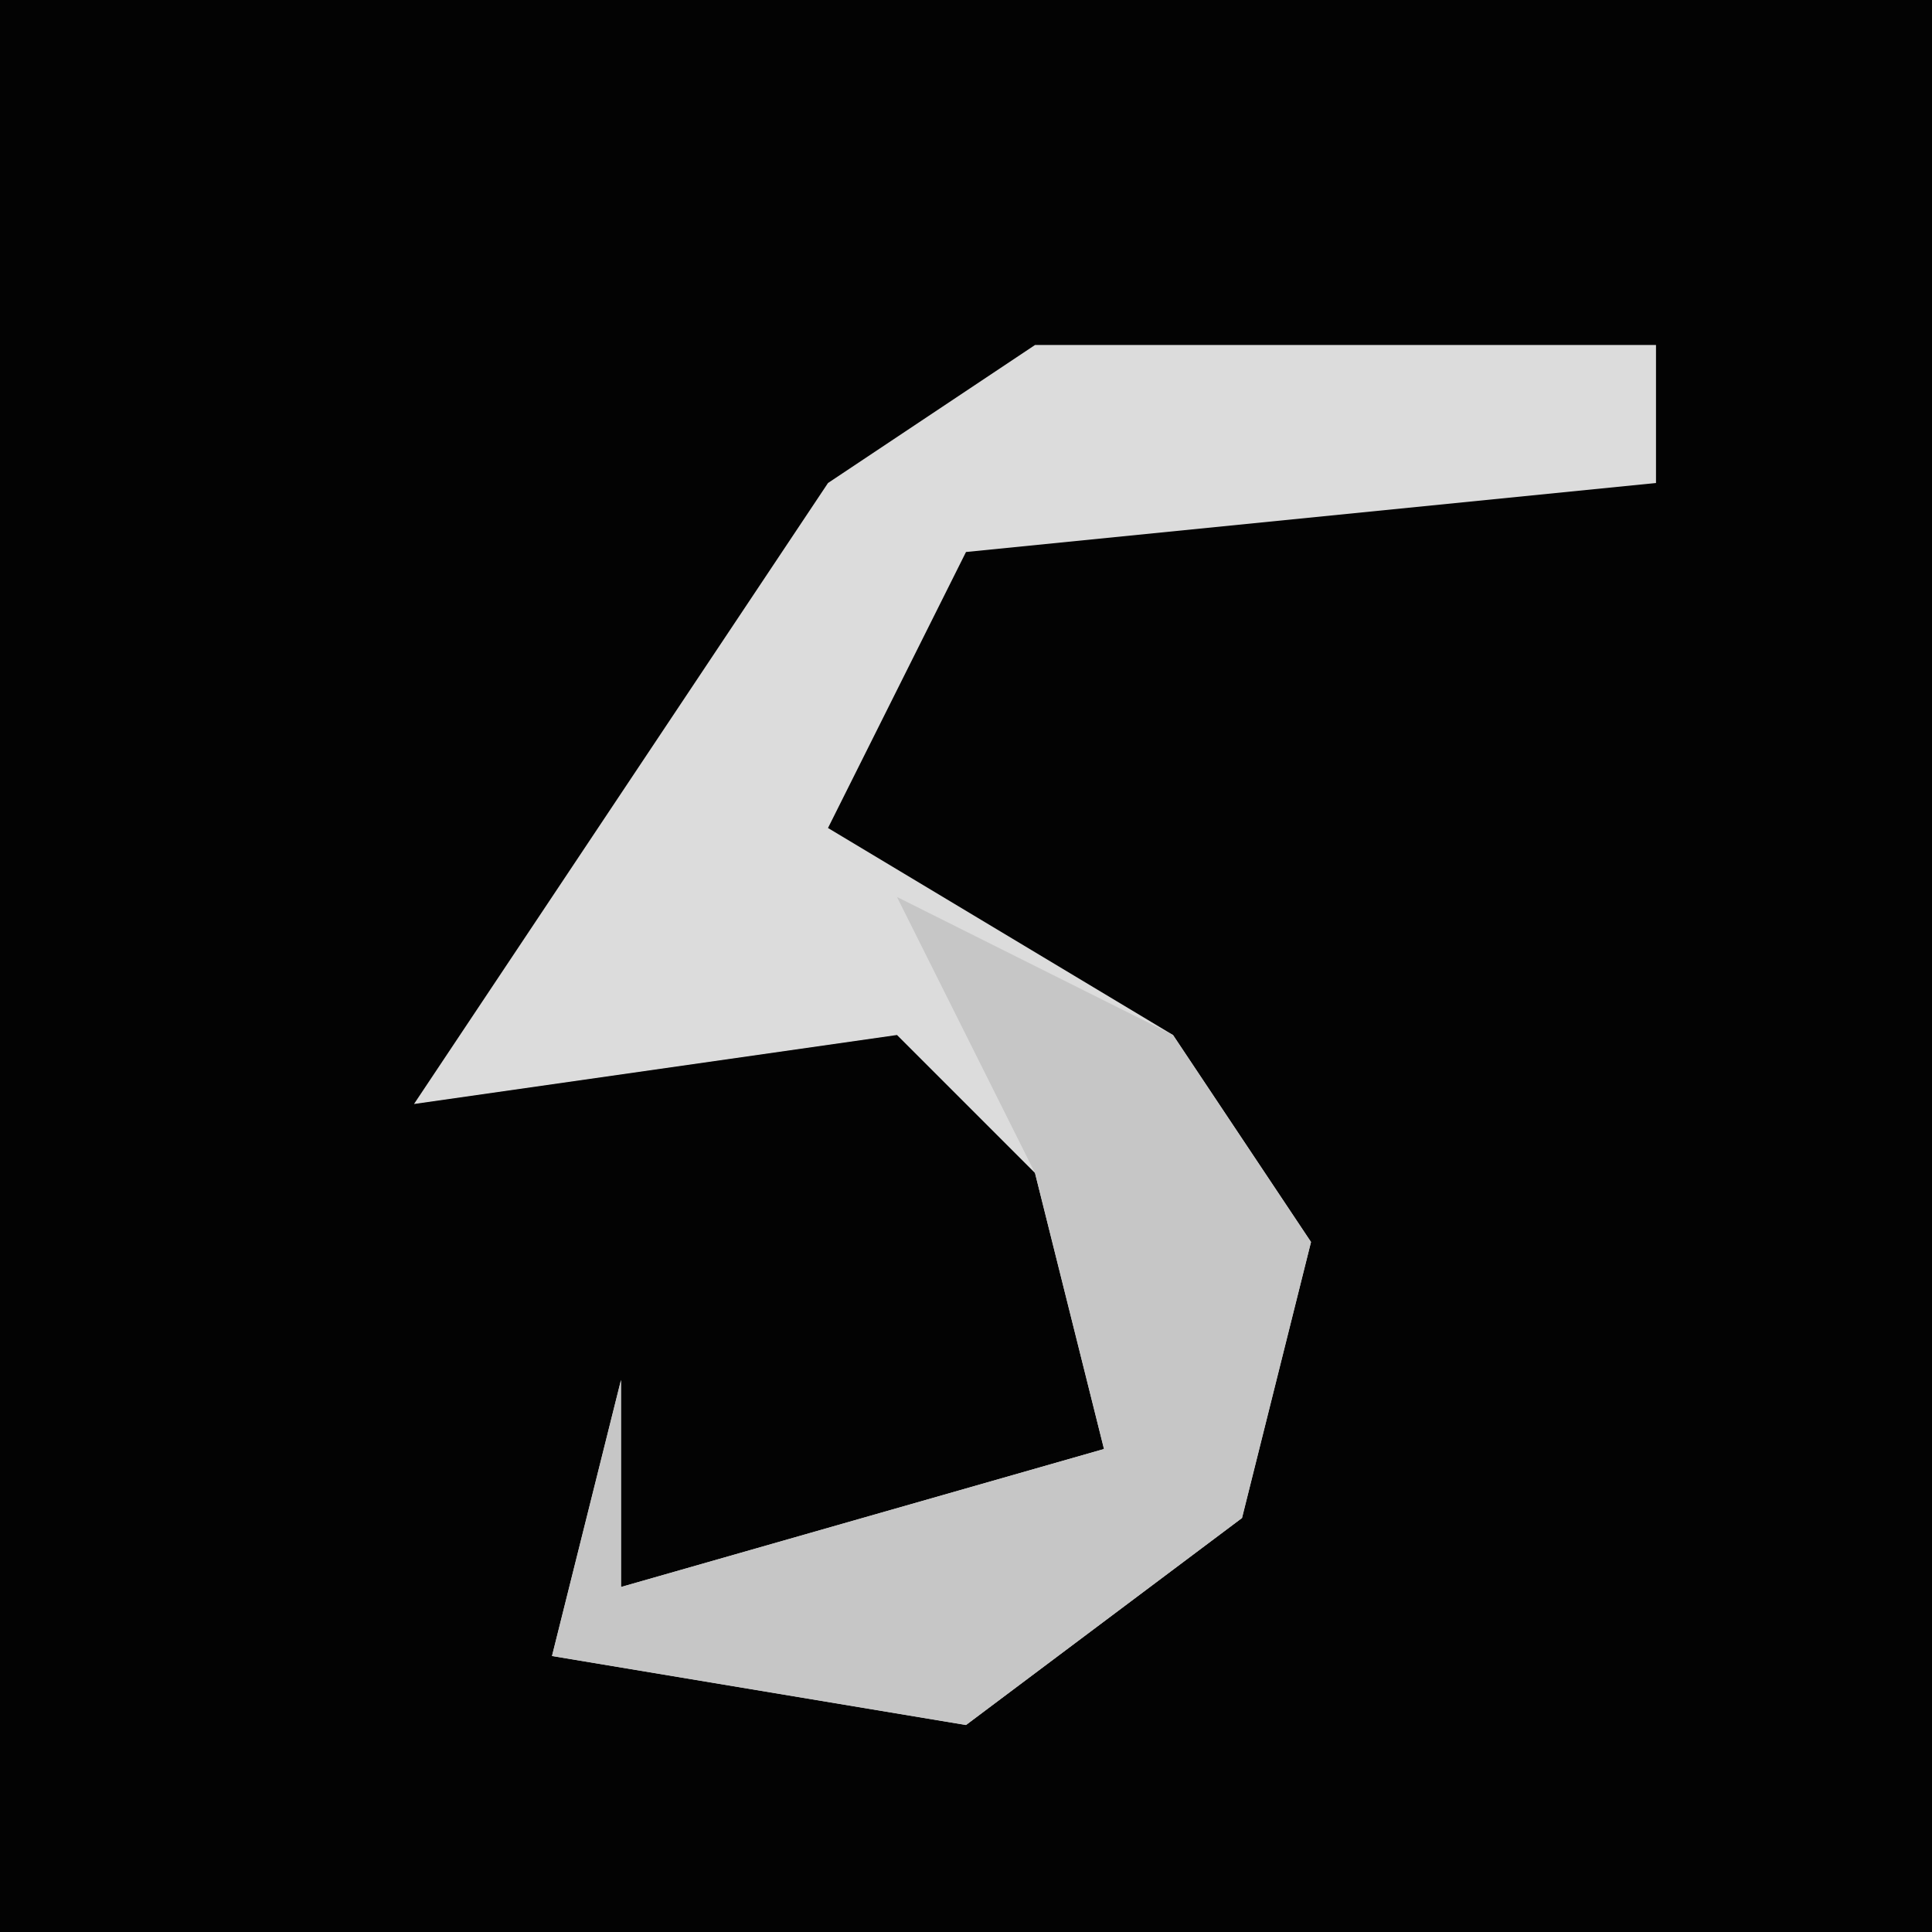 <?xml version="1.0" encoding="UTF-8"?>
<svg version="1.1" xmlns="http://www.w3.org/2000/svg" width="28" height="28">
<path d="M0,0 L28,0 L28,28 L0,28 Z " fill="#030303" transform="translate(0,0)"/>
<path d="M0,0 L9,0 L9,2 L-1,3 L-3,7 L2,10 L4,13 L3,17 L-1,20 L-7,19 L-6,15 L-6,18 L1,16 L0,12 L-2,10 L-9,11 L-3,2 Z " fill="#DCDCDC" transform="translate(15,5)"/>
<path d="M0,0 L4,2 L6,5 L5,9 L1,12 L-5,11 L-4,7 L-4,10 L3,8 L2,4 Z " fill="#C6C6C6" transform="translate(13,13)"/>
</svg>
